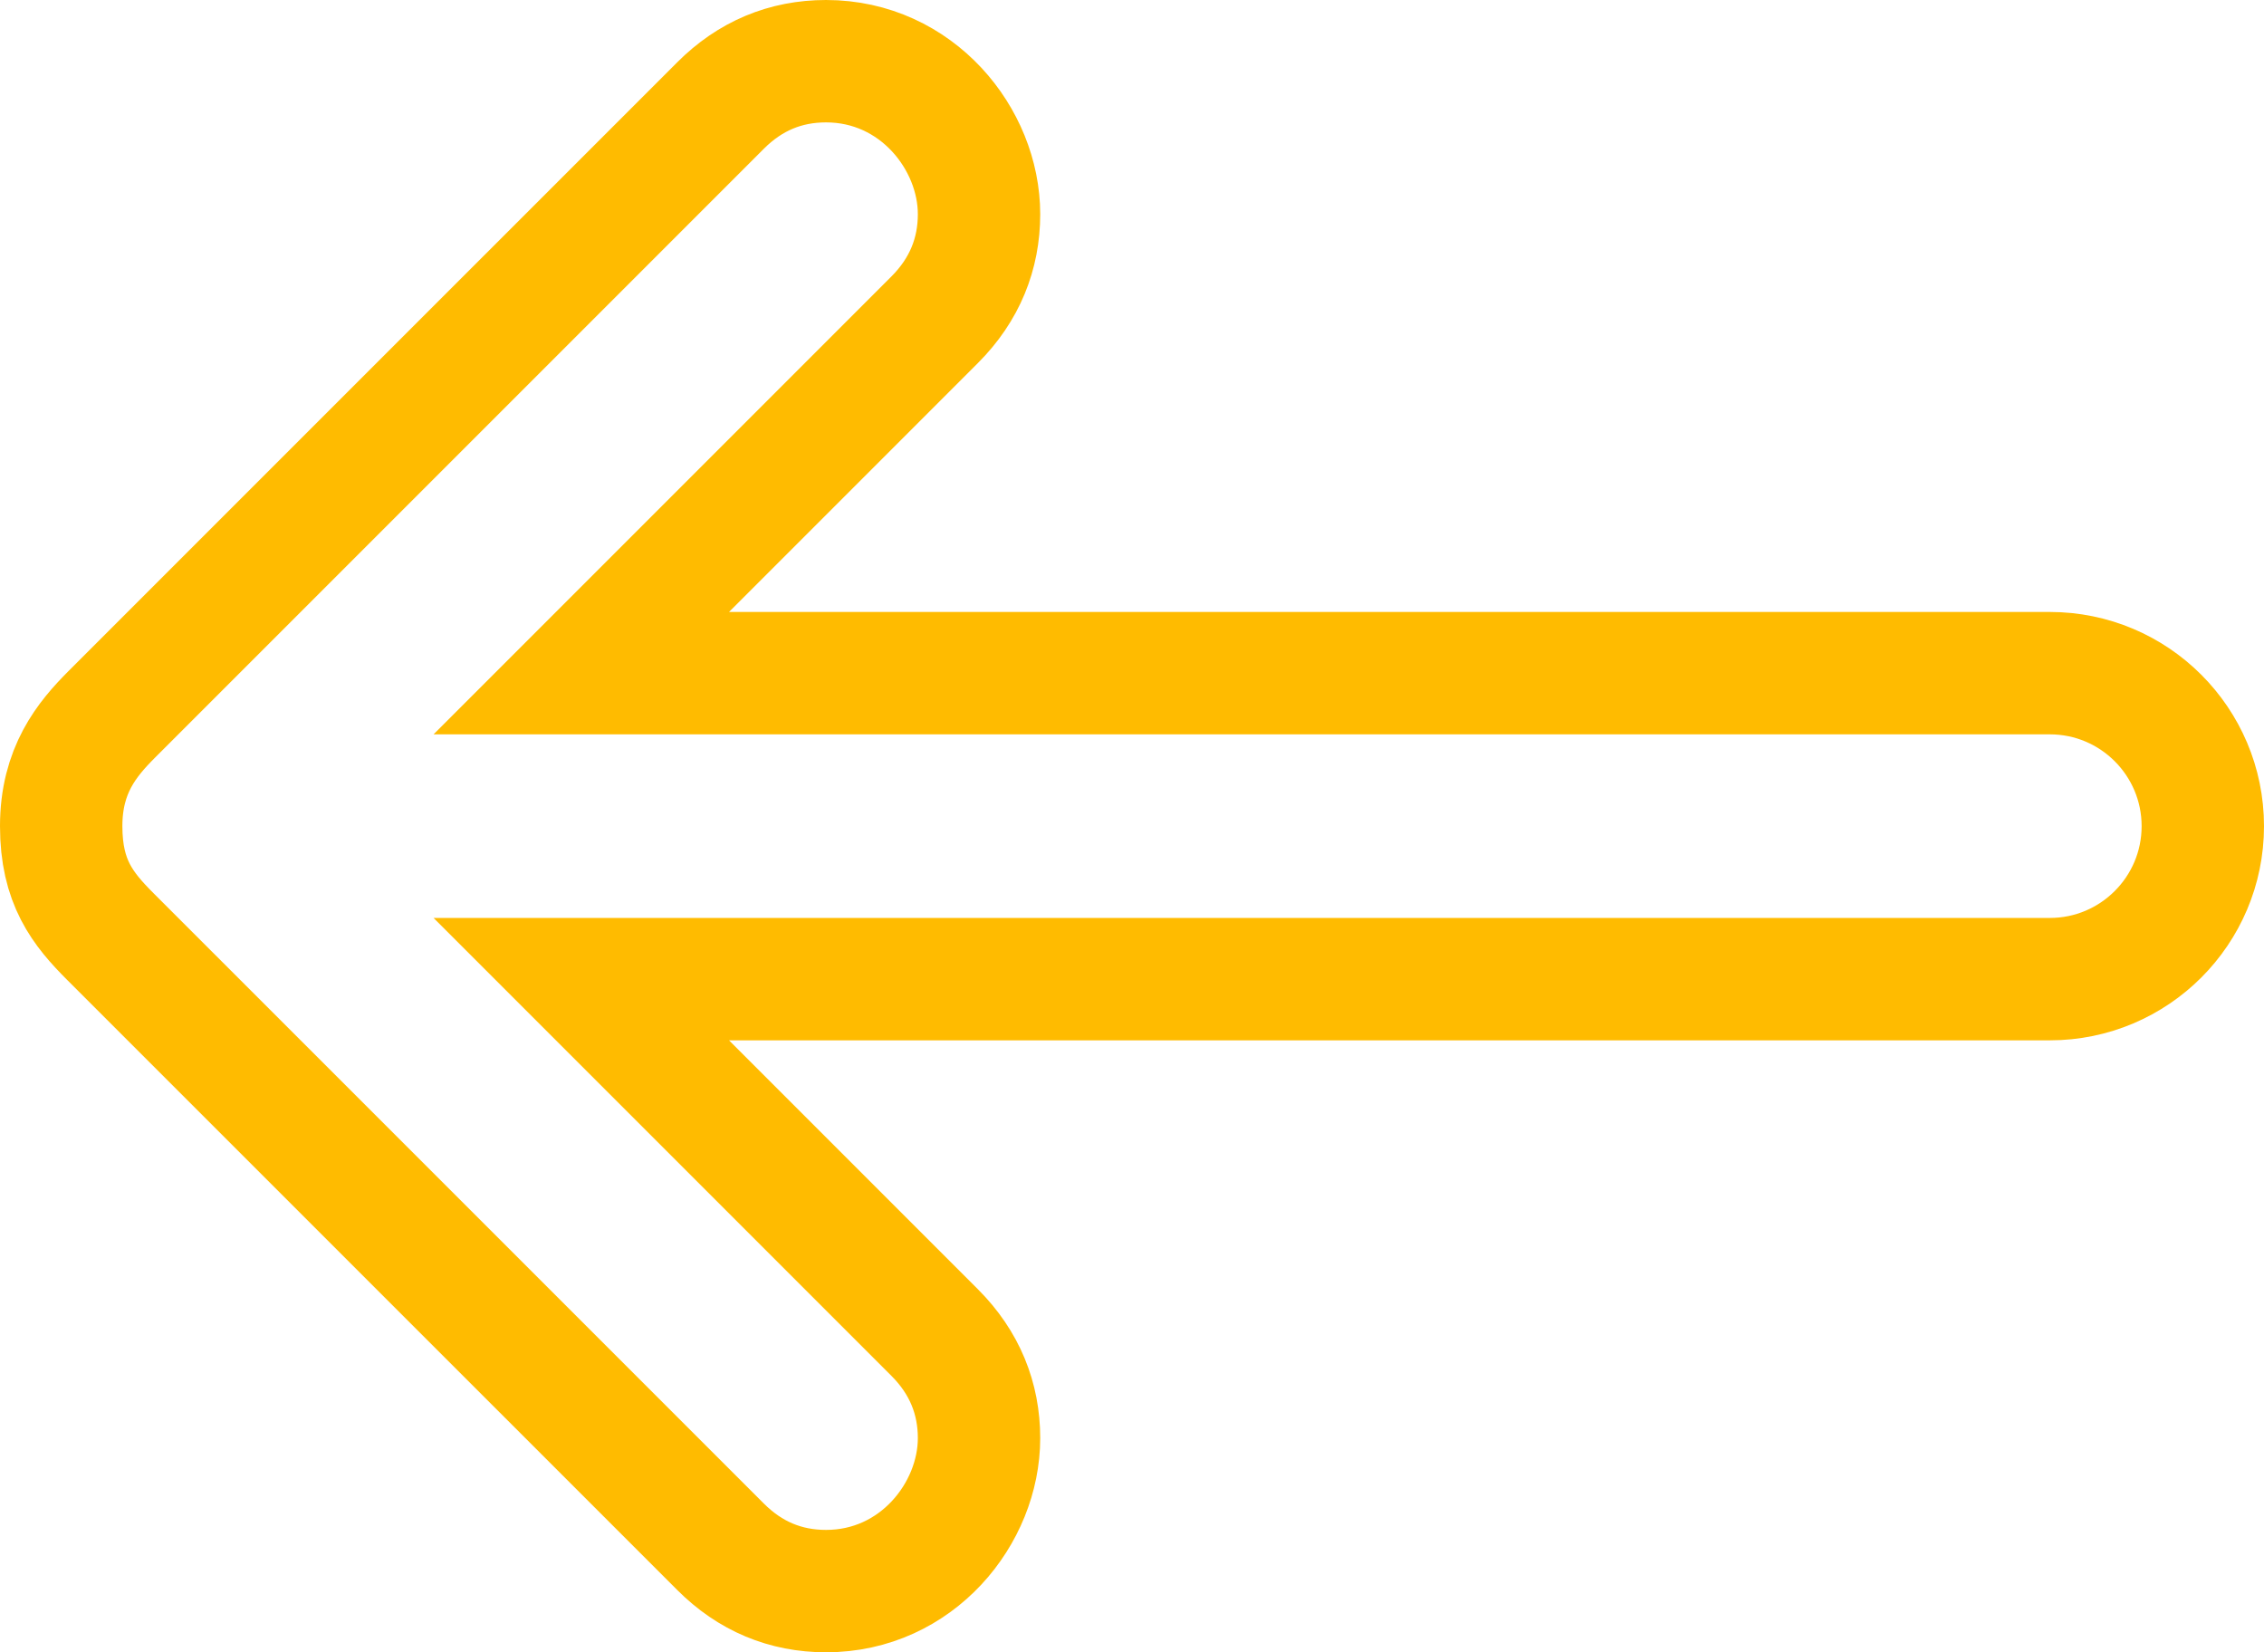 <svg width="111" height="81" viewBox="0 0 111 81" fill="none" xmlns="http://www.w3.org/2000/svg">
<path d="M100.5 33H28.5L45.825 15.675C47.303 14.197 48 12.435 48 10.5C48 6.81 44.951 3 40.5 3C38.509 3 36.773 3.724 35.325 5.175L5.482 35.017C4.253 36.248 3 37.766 3 40.5C3 43.234 4.046 44.55 5.423 45.926L35.325 75.825C36.773 77.276 38.509 78 40.5 78C44.955 78 48 74.19 48 70.5C48 68.565 47.303 66.802 45.825 65.325L28.5 48H100.5C104.64 48 108 44.64 108 40.5C108 36.36 104.64 33 100.5 33Z" stroke="#FFBB00" stroke-width="6"/>
</svg>
